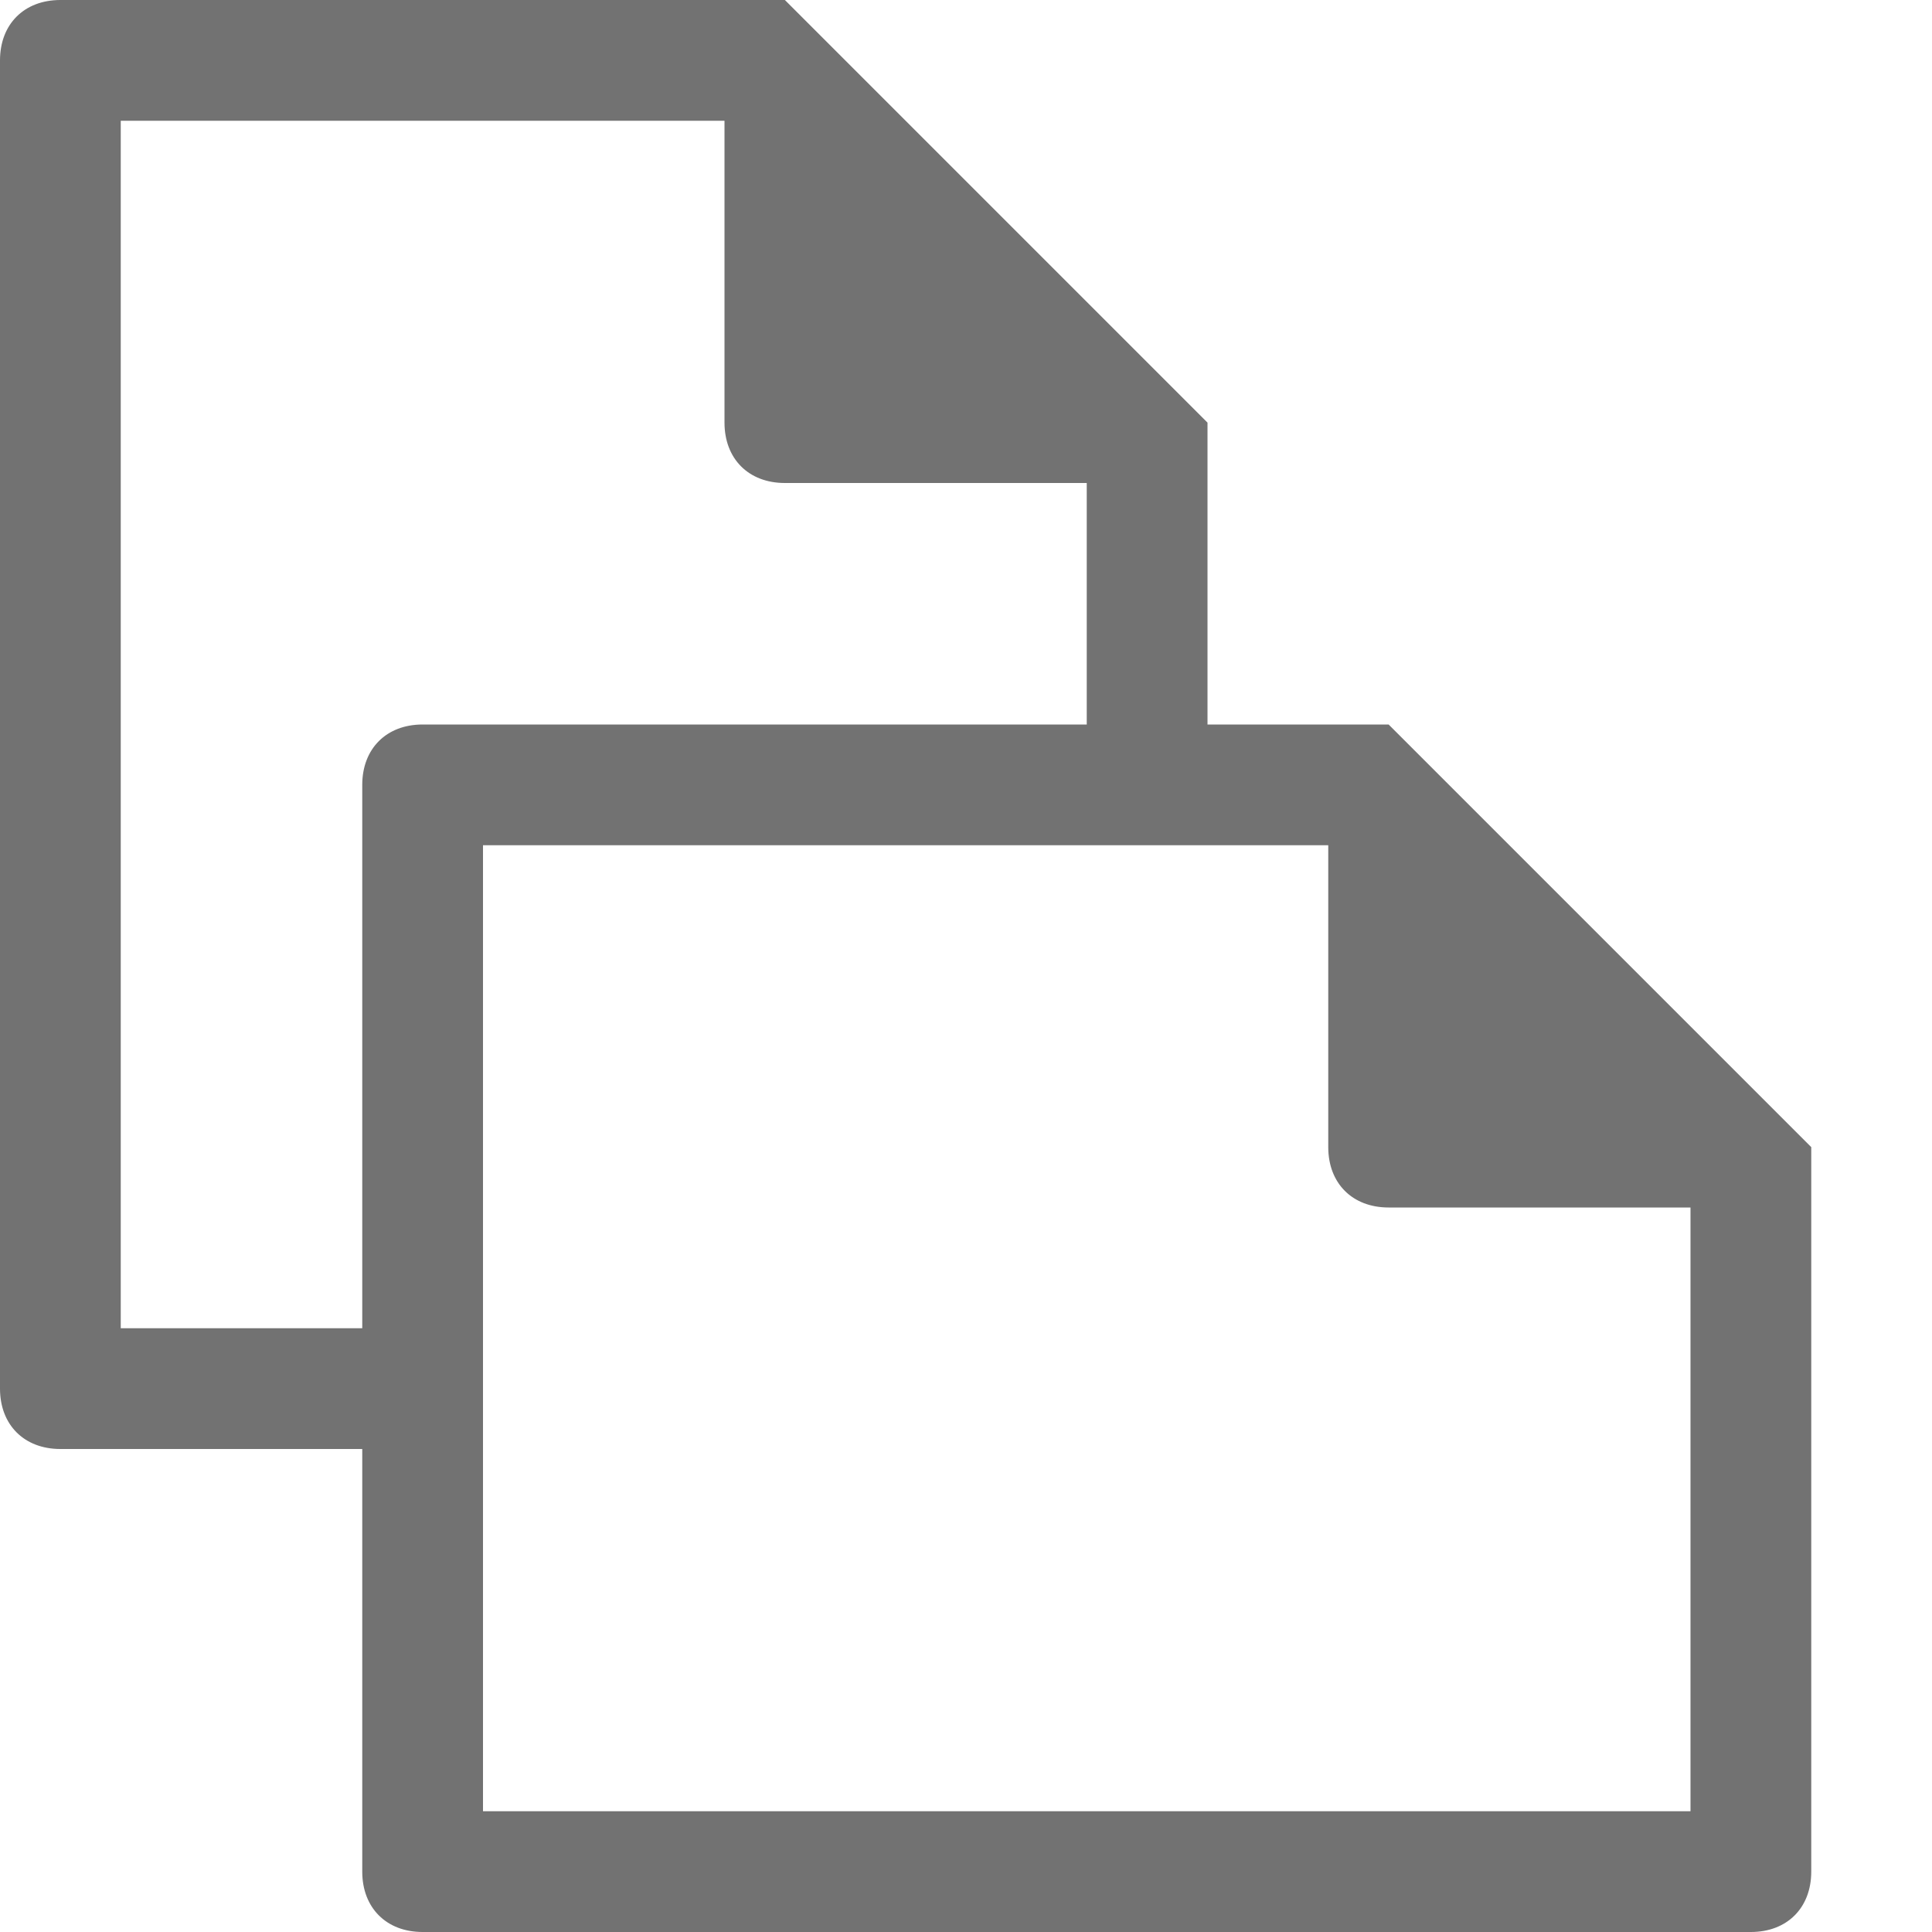 <?xml version="1.0" encoding="utf-8"?>
<!-- Generator: Adobe Illustrator 21.0.2, SVG Export Plug-In . SVG Version: 6.00 Build 0)  -->
<svg version="1.1" id="Orientation" xmlns="http://www.w3.org/2000/svg" xmlns:xlink="http://www.w3.org/1999/xlink" x="0px"
	 y="0px" viewBox="0 0 32 32" style="enable-background:new 0 0 32 32;" xml:space="preserve">
<style type="text/css">
	.Black{fill:#727272;}
</style>
<path class="Black" d="M23,12h-3V7l-7-7H1C0.4,0,0,0.4,0,1v22c0,0.6,0.4,1,1,1h5v7c0,0.6,0.4,1,1,1h22c0.6,0,1-0.4,1-1V19L23,12z
	 M2,22V2h10v5c0,0.6,0.4,1,1,1h5v4H7c-0.6,0-1,0.4-1,1v9H2z M28,30H8v-6v-2v-8h10h2h2v5c0,0.6,0.4,1,1,1h5V30z"/>
</svg>
